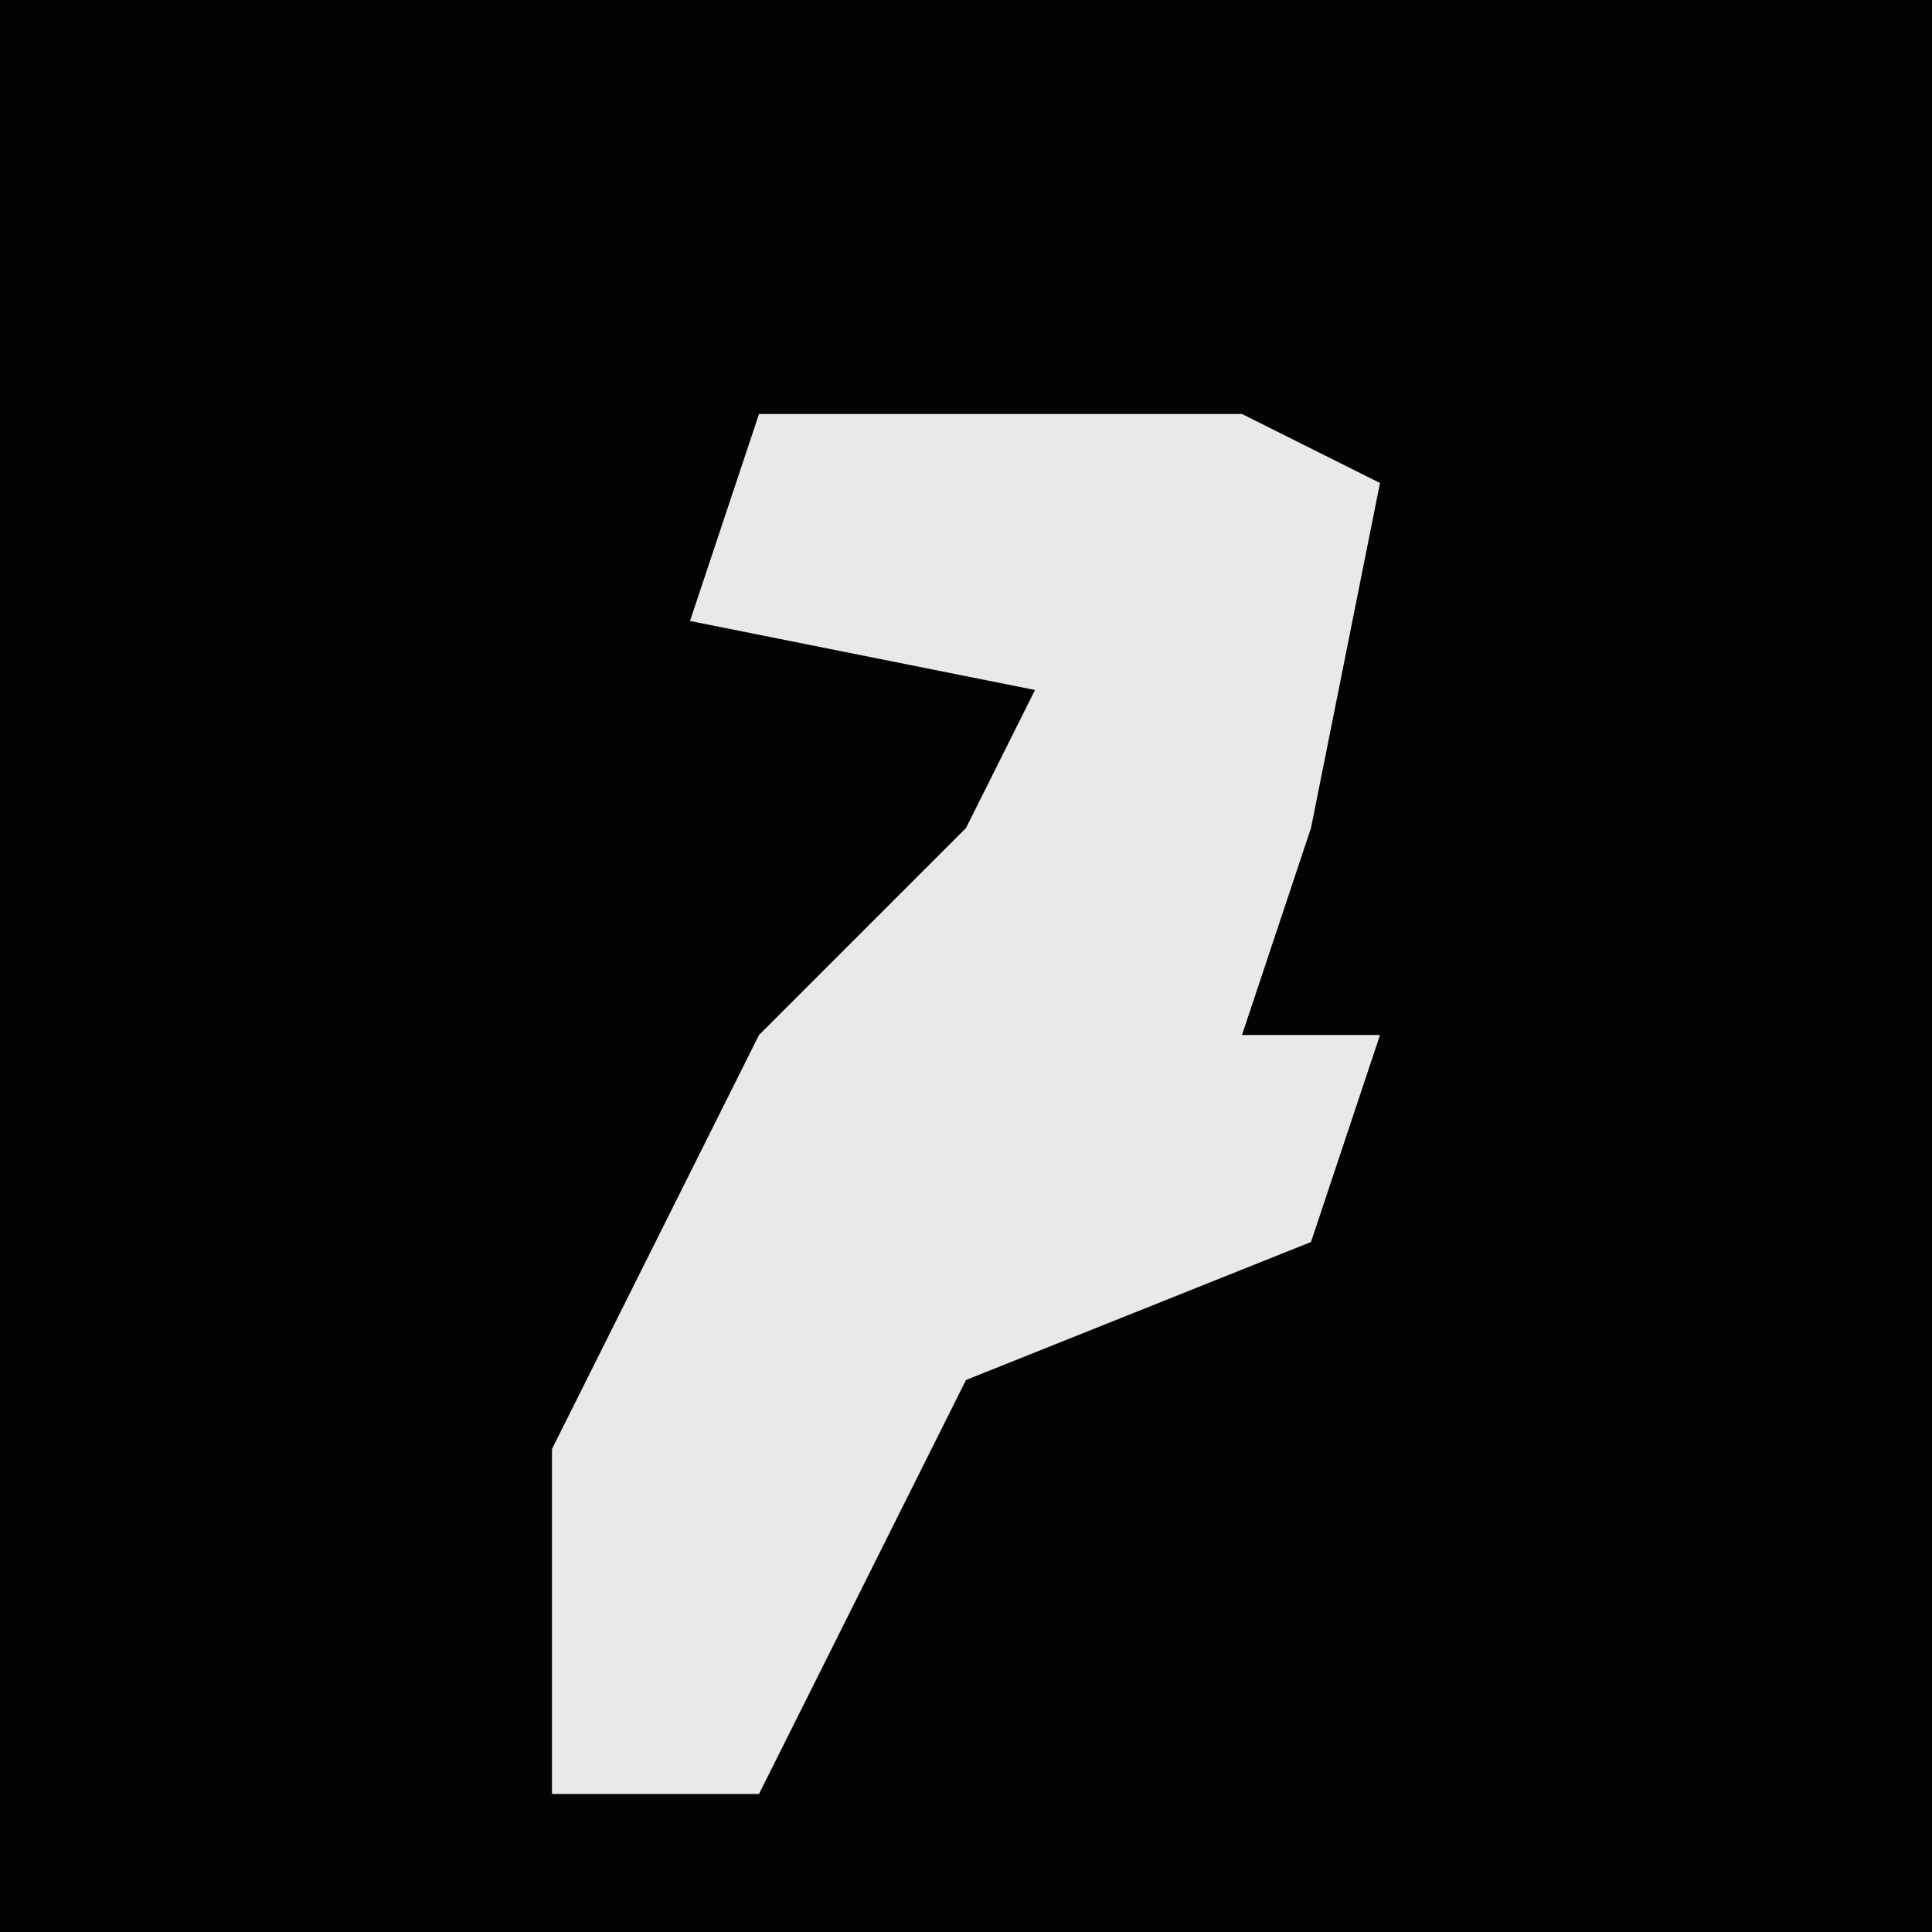 <?xml version="1.0" encoding="UTF-8"?>
<svg version="1.1" xmlns="http://www.w3.org/2000/svg" width="28" height="28">
<path d="M0,0 L28,0 L28,28 L0,28 Z " fill="#030303" transform="translate(0,0)"/>
<path d="M0,0 L7,0 L9,1 L8,6 L7,9 L9,9 L8,12 L3,14 L0,20 L-3,20 L-3,15 L0,9 L3,6 L4,4 L-1,3 Z " fill="#E9E9E9" transform="translate(11,6)"/>
</svg>

